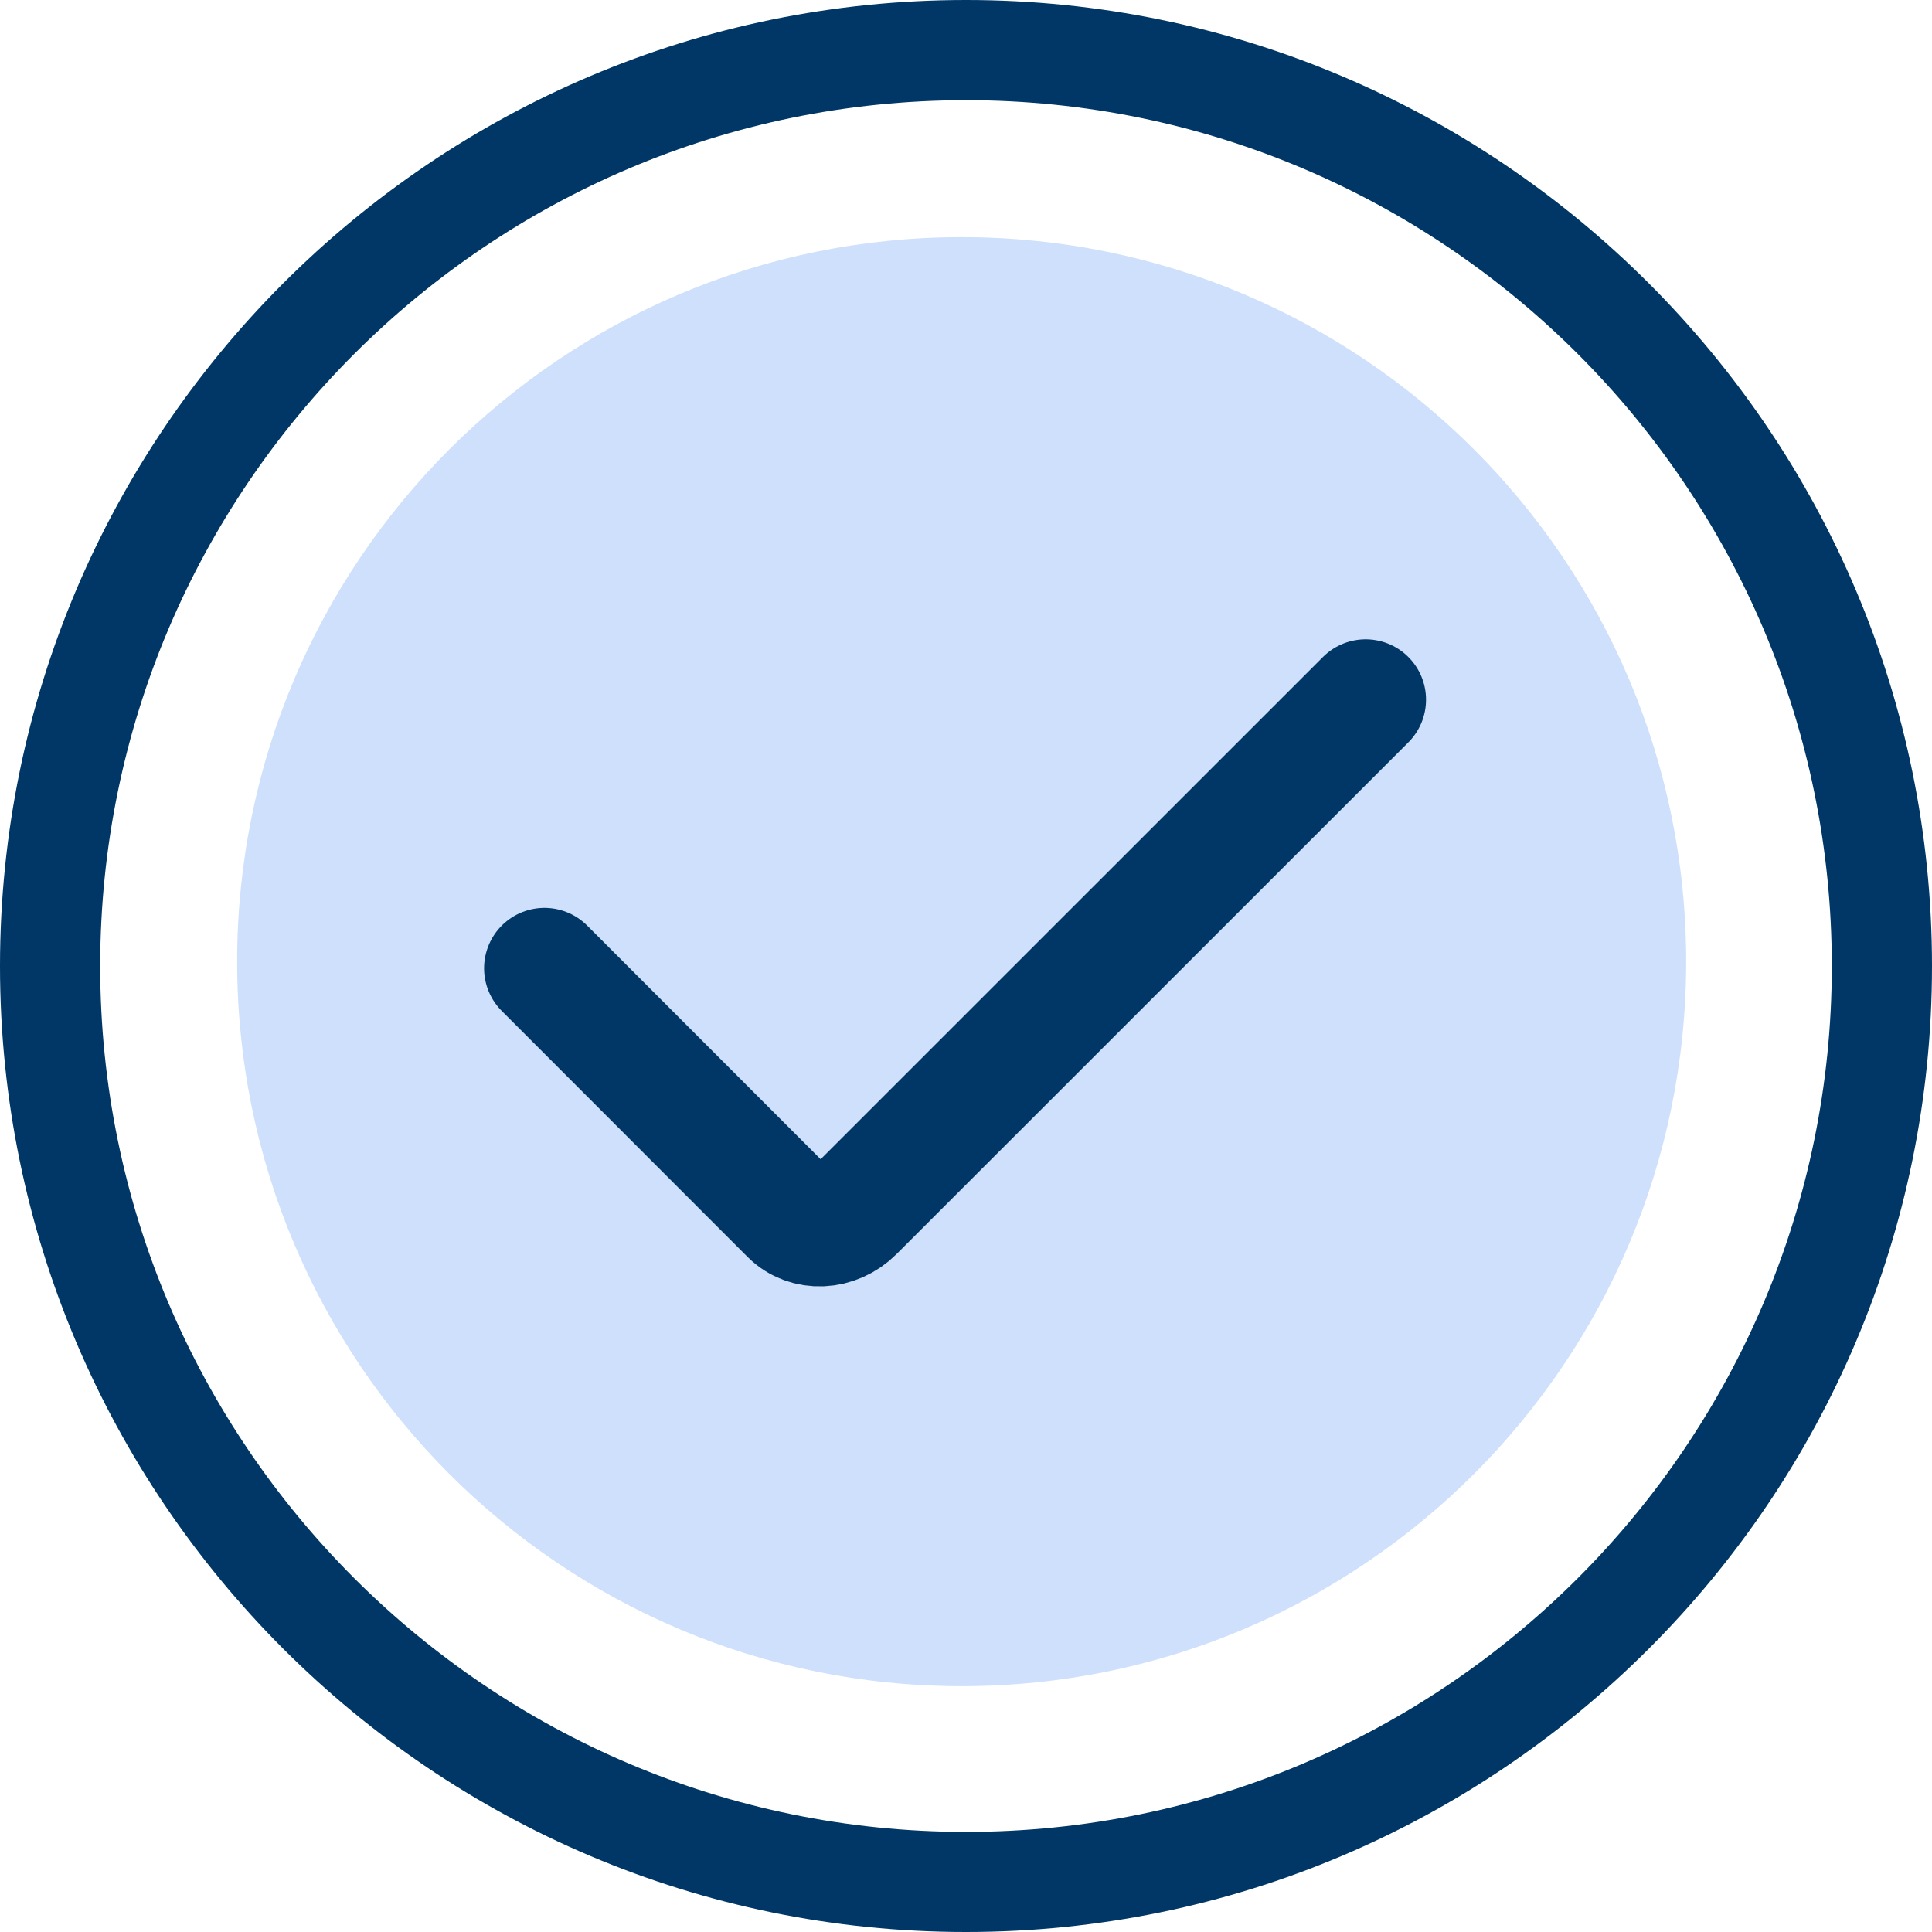 <svg width="64" height="64" viewBox="0 0 64 64" fill="none" xmlns="http://www.w3.org/2000/svg">
<path opacity="0.2" d="M31.856 55.856C45.111 55.856 55.856 45.111 55.856 31.856C55.856 18.602 45.111 7.856 31.856 7.856C18.602 7.856 7.856 18.602 7.856 31.856C7.856 45.111 18.602 55.856 31.856 55.856Z" fill="#0B66EC"/>
<path d="M45.239 23.178L28.285 40.129C27.676 40.738 26.732 40.778 26.175 40.22L18.036 32.075" stroke="#003766" stroke-width="4" stroke-miterlimit="10" stroke-linecap="round"/>
<path d="M32 64C14.353 64 0 49.646 0 32.002C0 14.357 14.353 0 32 0C49.647 0 64 14.354 64 32.002C64 49.65 49.644 64 32 64ZM32 3.319C16.187 3.319 3.319 16.185 3.319 32.002C3.319 47.818 16.184 60.684 32 60.684C47.816 60.684 60.681 47.818 60.681 32.002C60.681 16.185 47.813 3.319 32 3.319Z" fill="#003766"/>
</svg>
